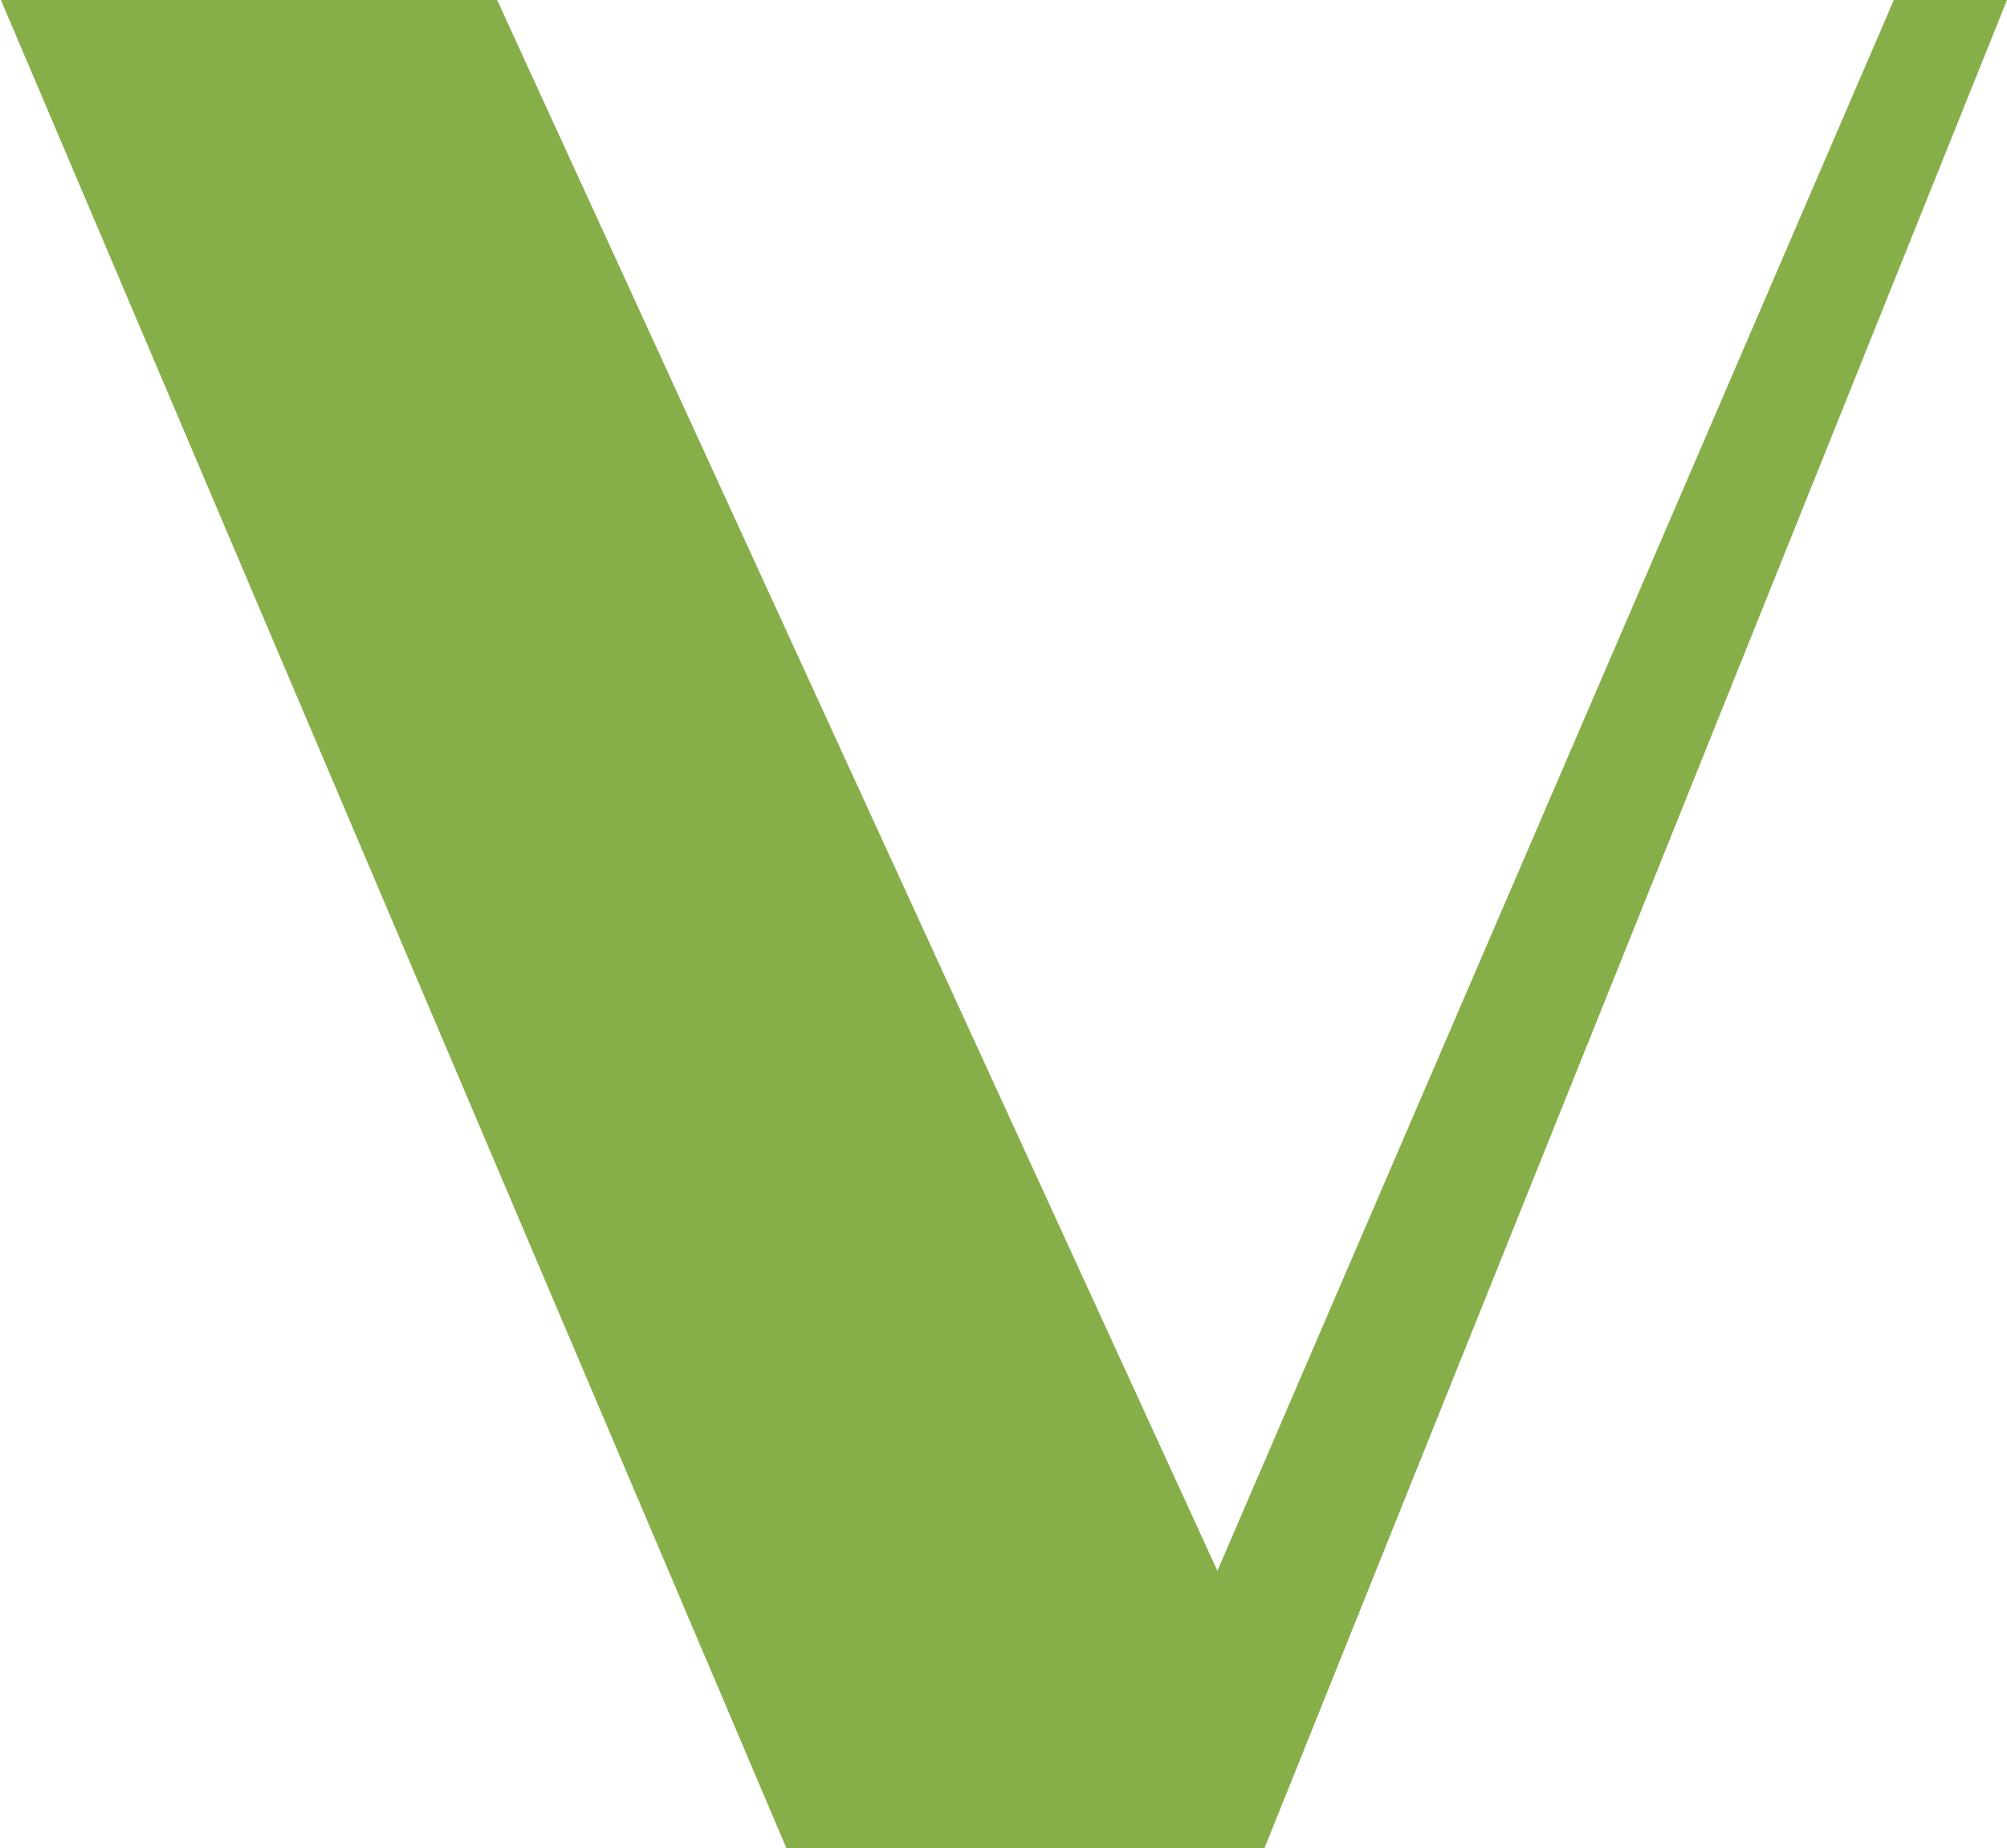 <svg xmlns="http://www.w3.org/2000/svg" width="4.344" height="4" viewBox="0 0 4.344 4">
  <path id="arrow" d="M5.268-14.788l-1.607,4H2.626l-1.7-4H2l1.559,3.4,1.464-3.4Z" transform="translate(-0.924 14.788)" fill="#86af49"/>
</svg>
